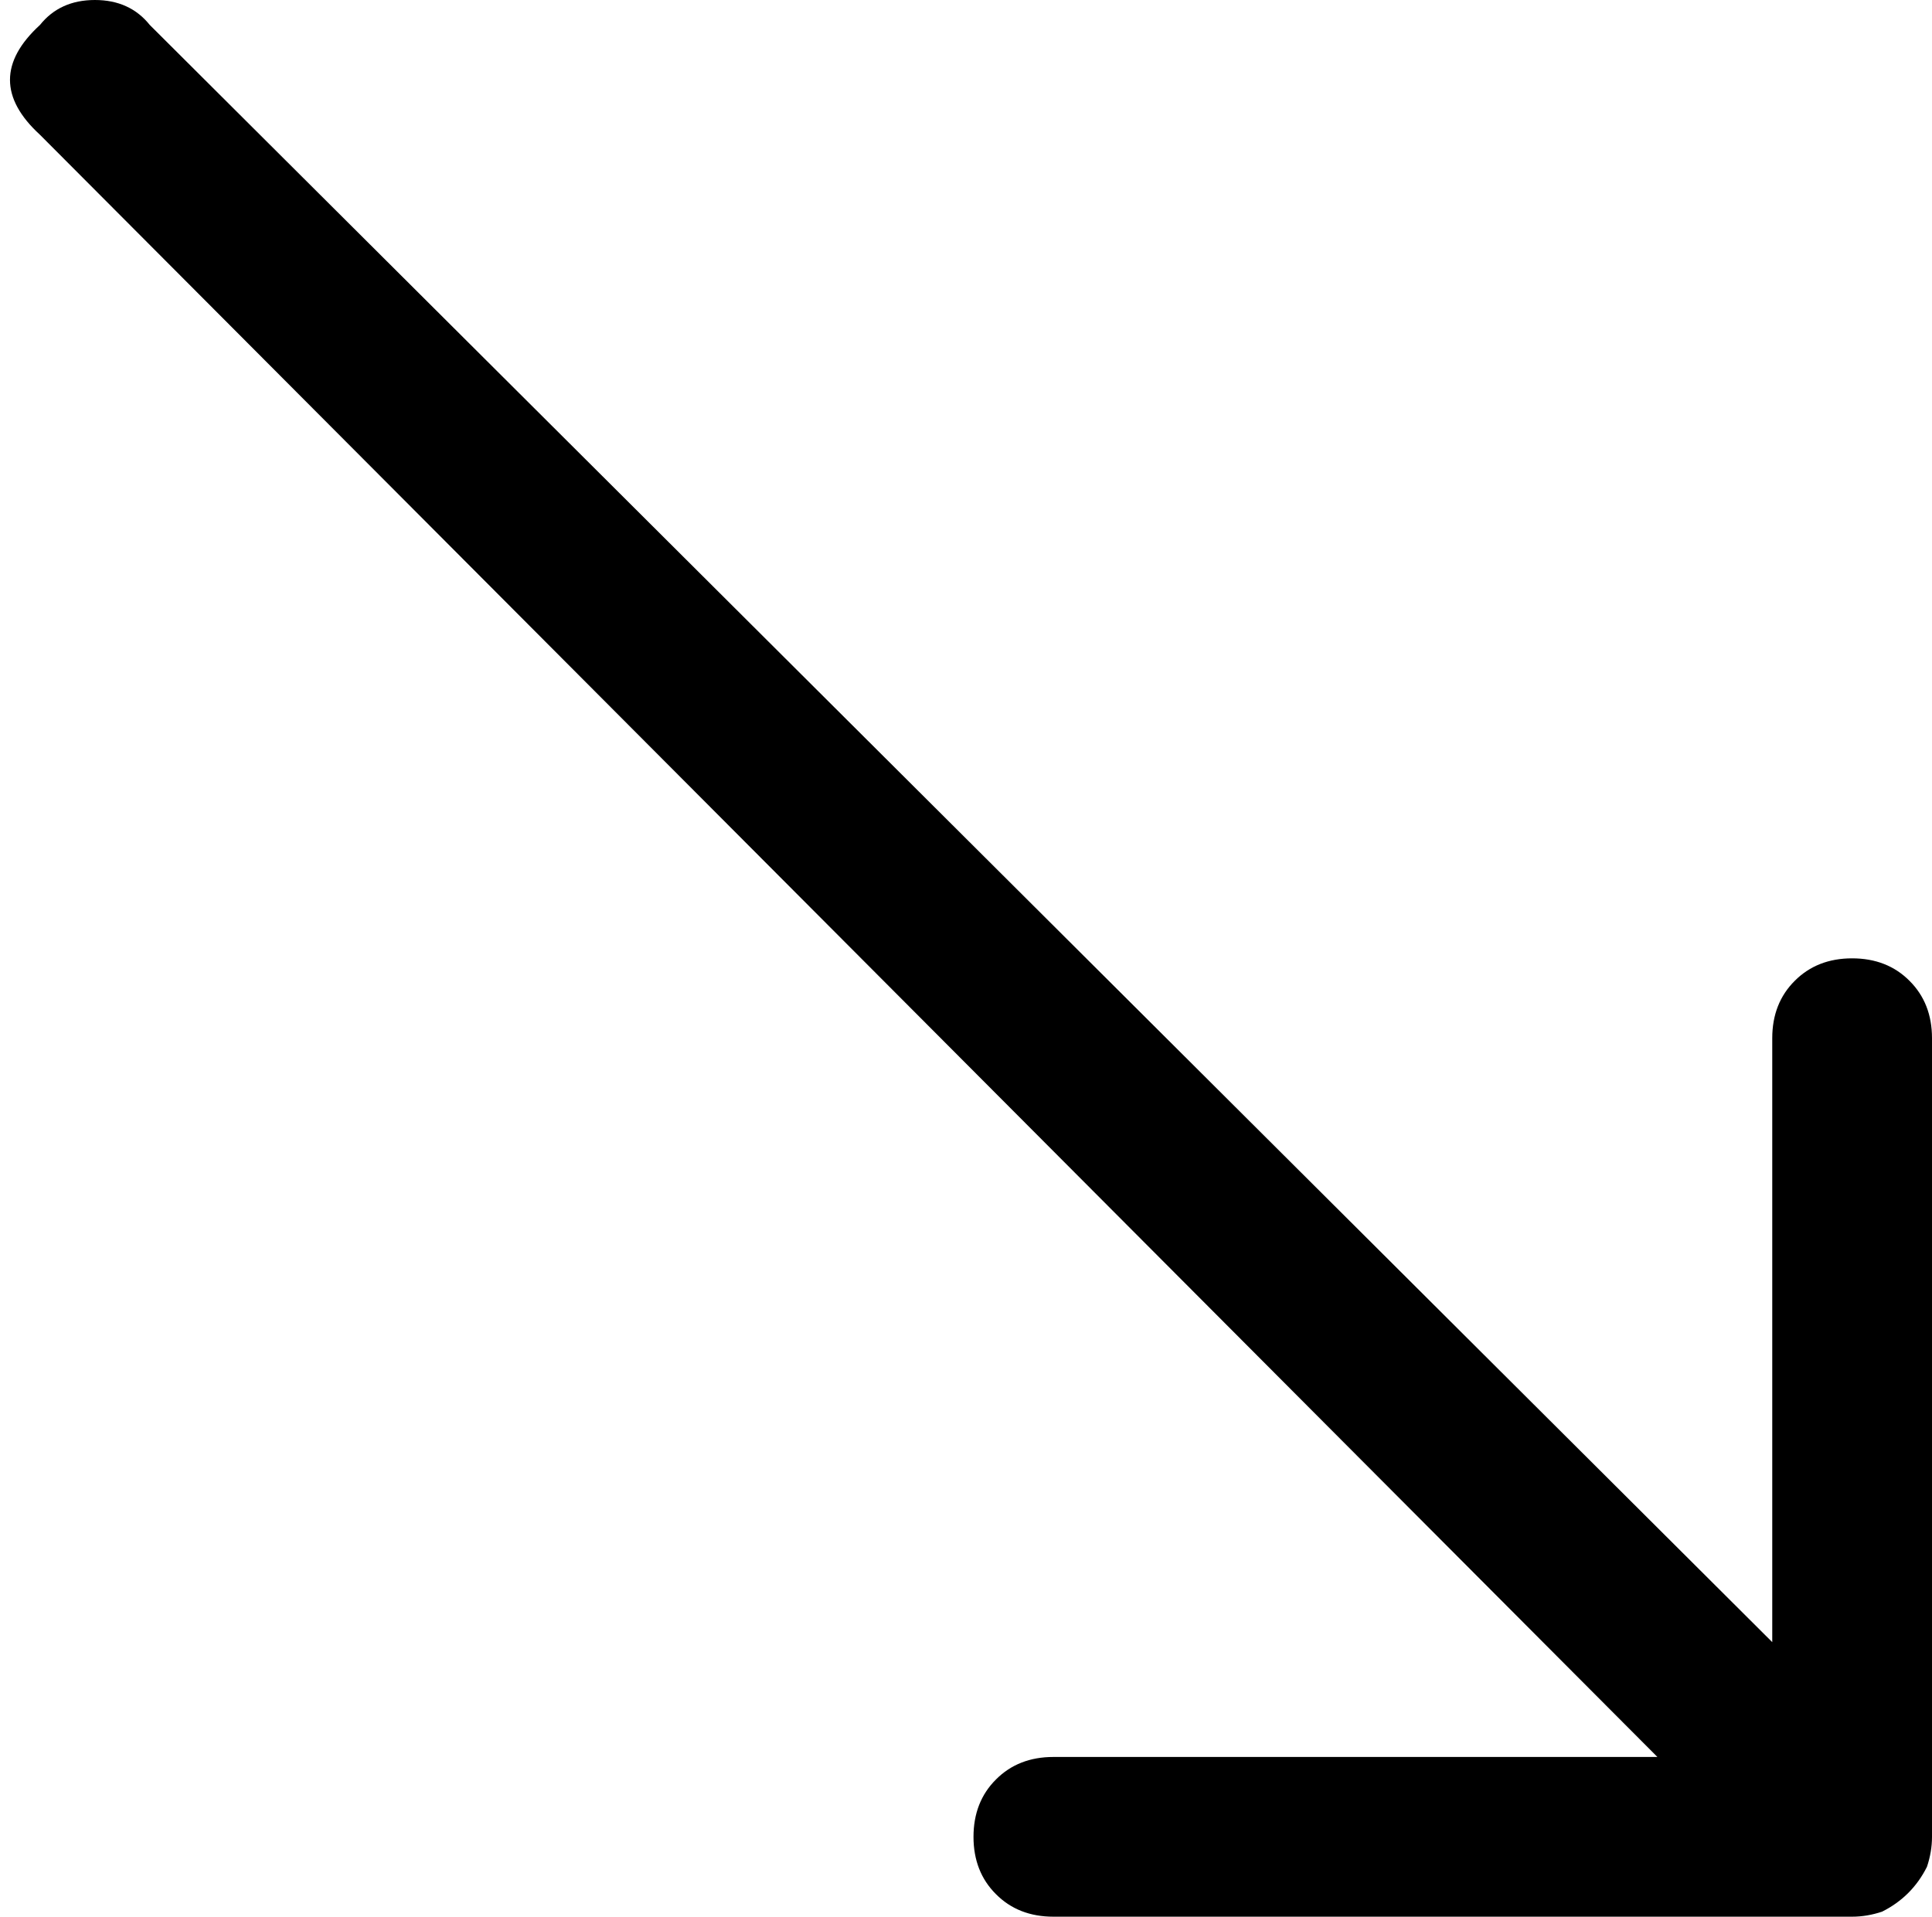 <svg width="22.676" height="22.5" viewBox="3.574 -46.875 22.676 22.5" xmlns="http://www.w3.org/2000/svg"><path d="M25.312 -35.625C25.039 -35.625 24.814 -35.537 24.639 -35.361C24.463 -35.186 24.375 -34.961 24.375 -34.688L24.375 -27.598L5.332 -46.582C5.176 -46.777 4.961 -46.875 4.688 -46.875C4.414 -46.875 4.199 -46.777 4.043 -46.582C3.574 -46.152 3.574 -45.723 4.043 -45.293L23.027 -26.25L15.938 -26.25C15.664 -26.25 15.439 -26.162 15.264 -25.986C15.088 -25.811 15 -25.586 15 -25.312C15 -25.039 15.088 -24.814 15.264 -24.639C15.439 -24.463 15.664 -24.375 15.938 -24.375L25.312 -24.375C25.43 -24.375 25.547 -24.395 25.664 -24.434C25.898 -24.551 26.074 -24.727 26.191 -24.961C26.23 -25.078 26.25 -25.195 26.25 -25.312L26.25 -34.688C26.25 -34.961 26.162 -35.186 25.986 -35.361C25.811 -35.537 25.586 -35.625 25.312 -35.625ZM25.312 -35.625"></path></svg>